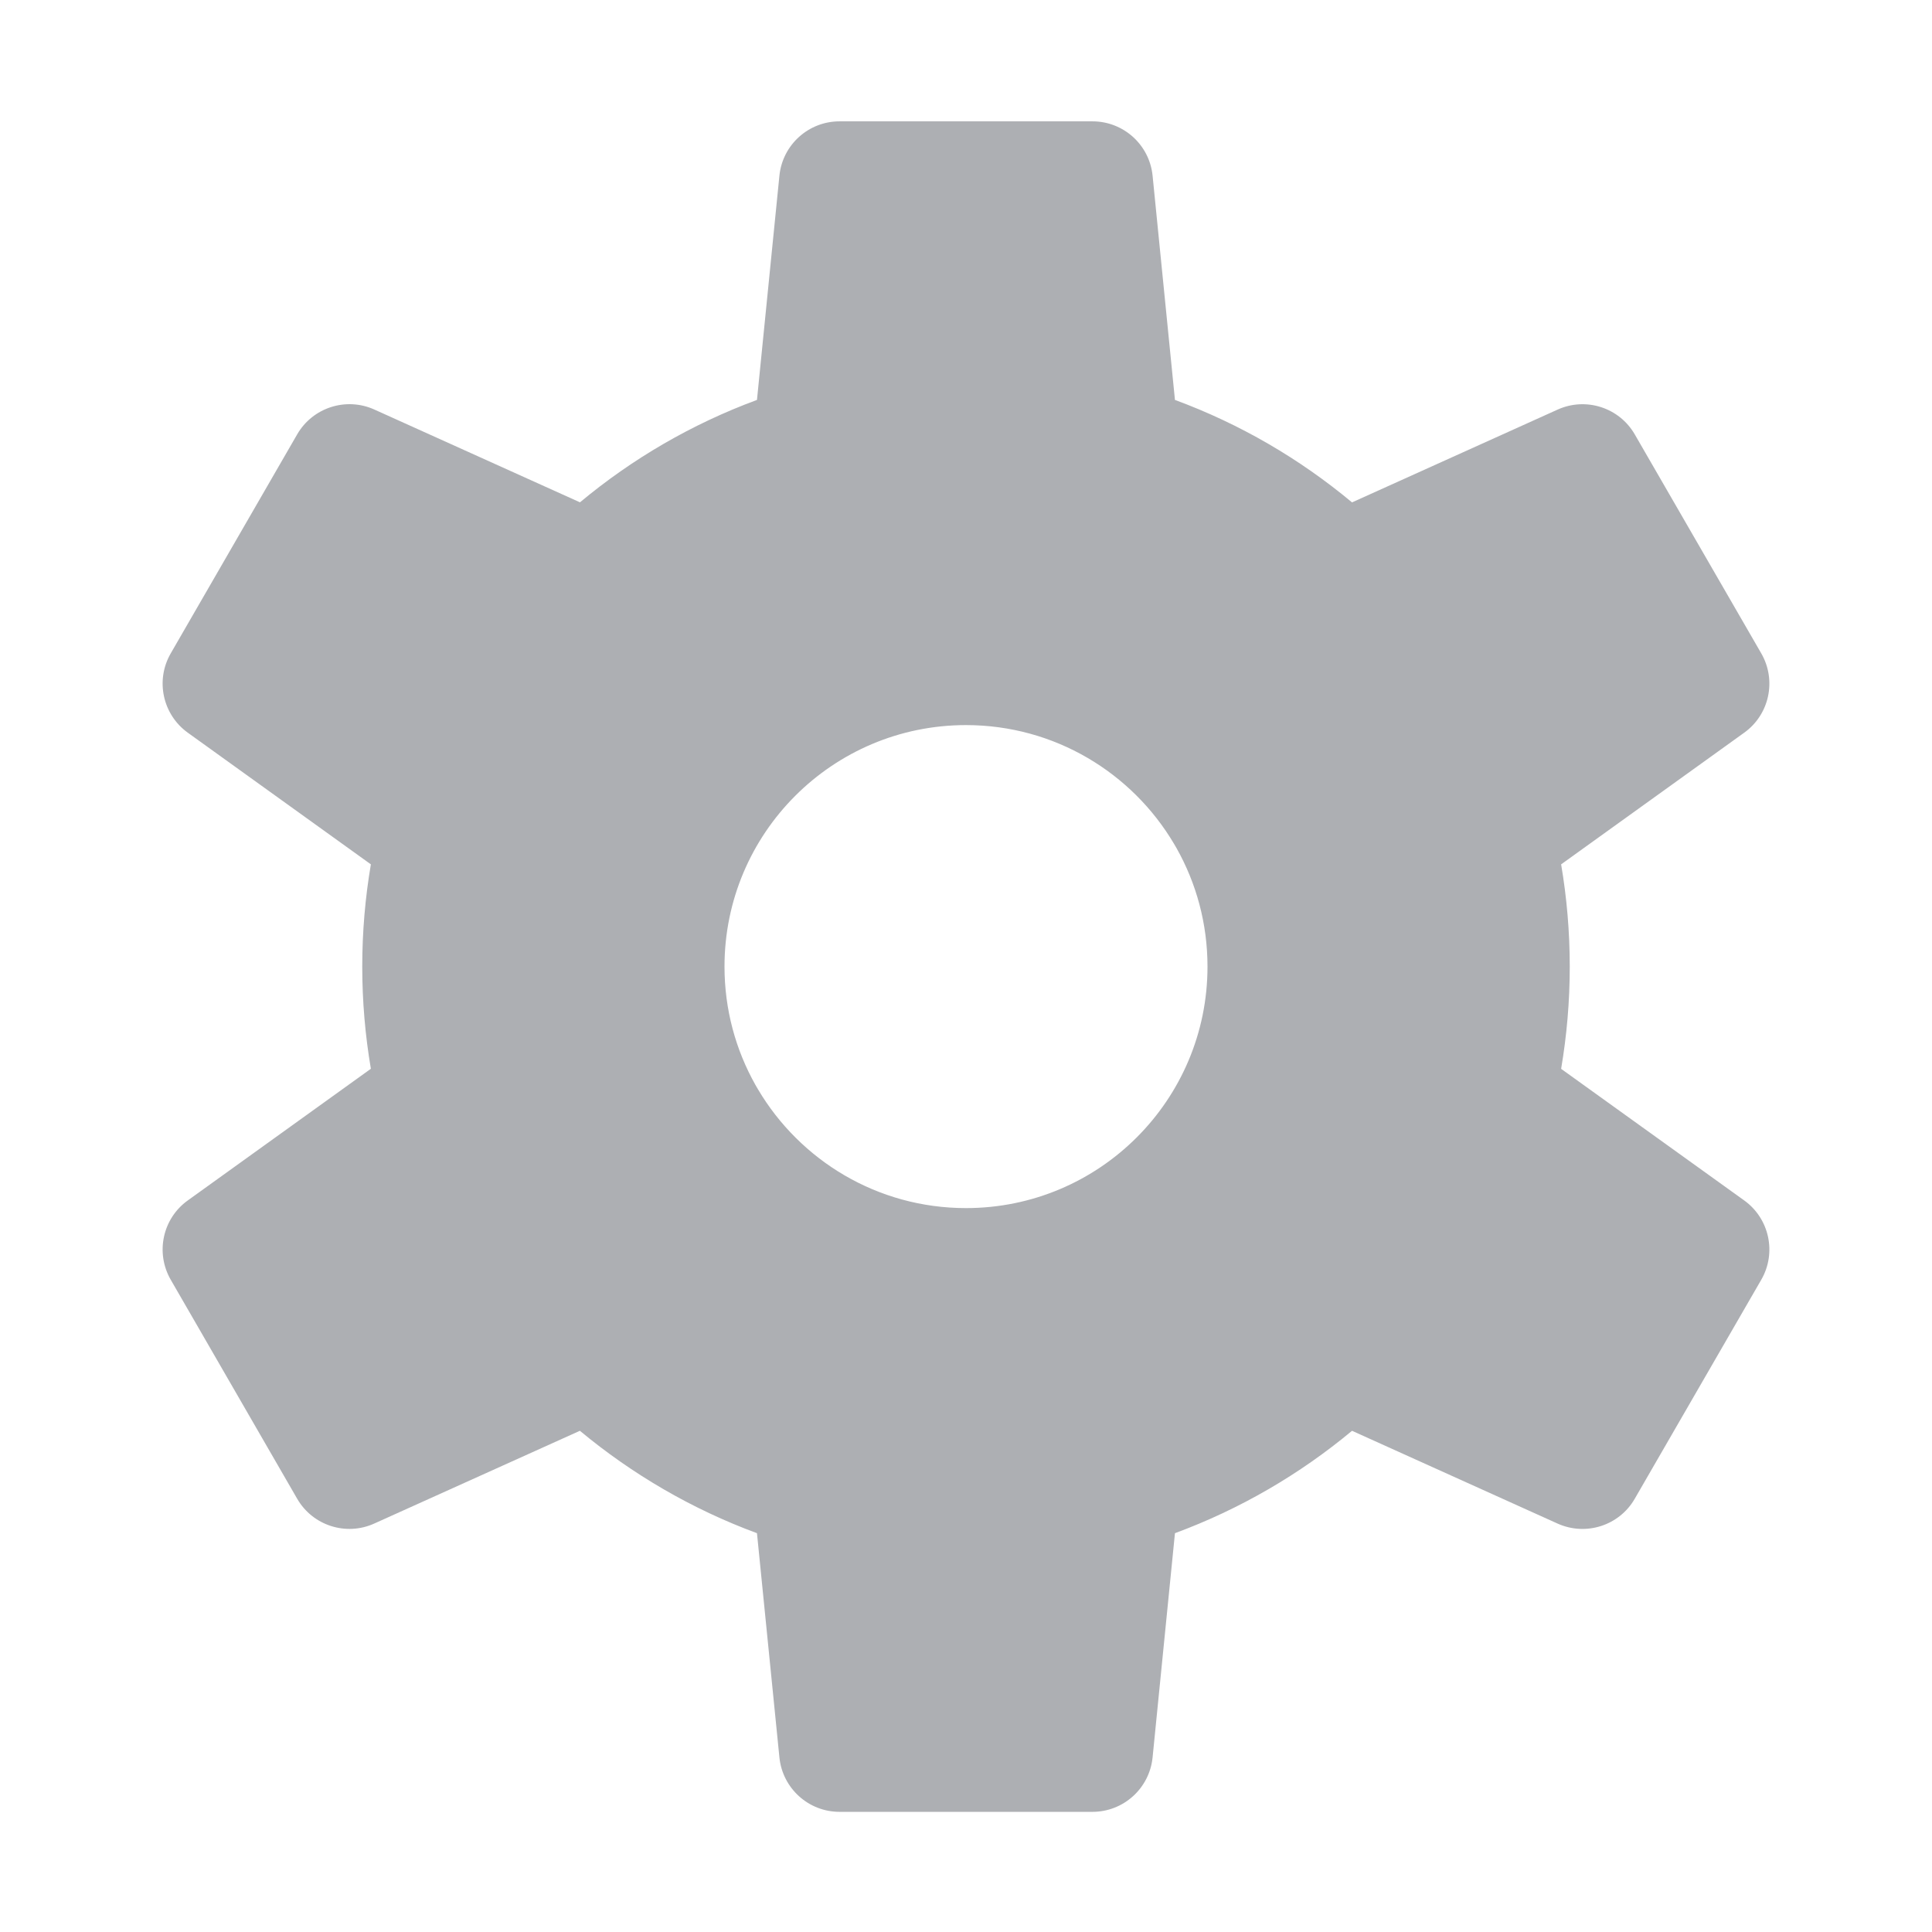 <svg width="26" height="26" viewBox="0 0 26 26" fill="none" xmlns="http://www.w3.org/2000/svg">
<path fill-rule="evenodd" clip-rule="evenodd" d="M10.489 2.364C10.531 1.949 10.88 1.633 11.298 1.633H14.702C15.12 1.633 15.469 1.949 15.511 2.364L15.812 5.382C16.688 5.705 17.492 6.175 18.195 6.761L20.962 5.512C21.343 5.34 21.792 5.485 22 5.846L23.703 8.794C23.911 9.156 23.812 9.617 23.473 9.86L21.009 11.632C21.085 12.079 21.125 12.539 21.125 13.008C21.125 13.477 21.085 13.936 21.009 14.384L23.473 16.155C23.812 16.399 23.911 16.86 23.703 17.221L22 20.169C21.792 20.531 21.343 20.675 20.962 20.504L18.195 19.255C17.491 19.841 16.687 20.31 15.812 20.633L15.511 23.651C15.469 24.066 15.12 24.383 14.702 24.383H11.298C10.88 24.383 10.531 24.066 10.489 23.651L10.187 20.633C9.312 20.31 8.508 19.84 7.804 19.255L5.037 20.503C4.657 20.675 4.208 20.531 3.999 20.169L2.297 17.221C2.089 16.859 2.188 16.398 2.527 16.155L4.991 14.383C4.915 13.936 4.875 13.476 4.875 13.008C4.875 12.539 4.915 12.079 4.991 11.632L2.527 9.86C2.188 9.616 2.089 9.155 2.297 8.794L3.999 5.846C4.208 5.484 4.657 5.34 5.037 5.511L7.805 6.76C8.508 6.174 9.312 5.705 10.187 5.382L10.489 2.364ZM10.201 14.66L10.166 14.6C9.901 14.129 9.75 13.586 9.75 13.008C9.75 11.213 11.205 9.758 13 9.758C14.191 9.758 15.233 10.399 15.799 11.355L15.834 11.415C16.099 11.886 16.25 12.429 16.25 13.008C16.25 14.803 14.795 16.258 13 16.258C11.808 16.258 10.767 15.616 10.201 14.66Z" fill="#ADAFB3"/>
</svg>
